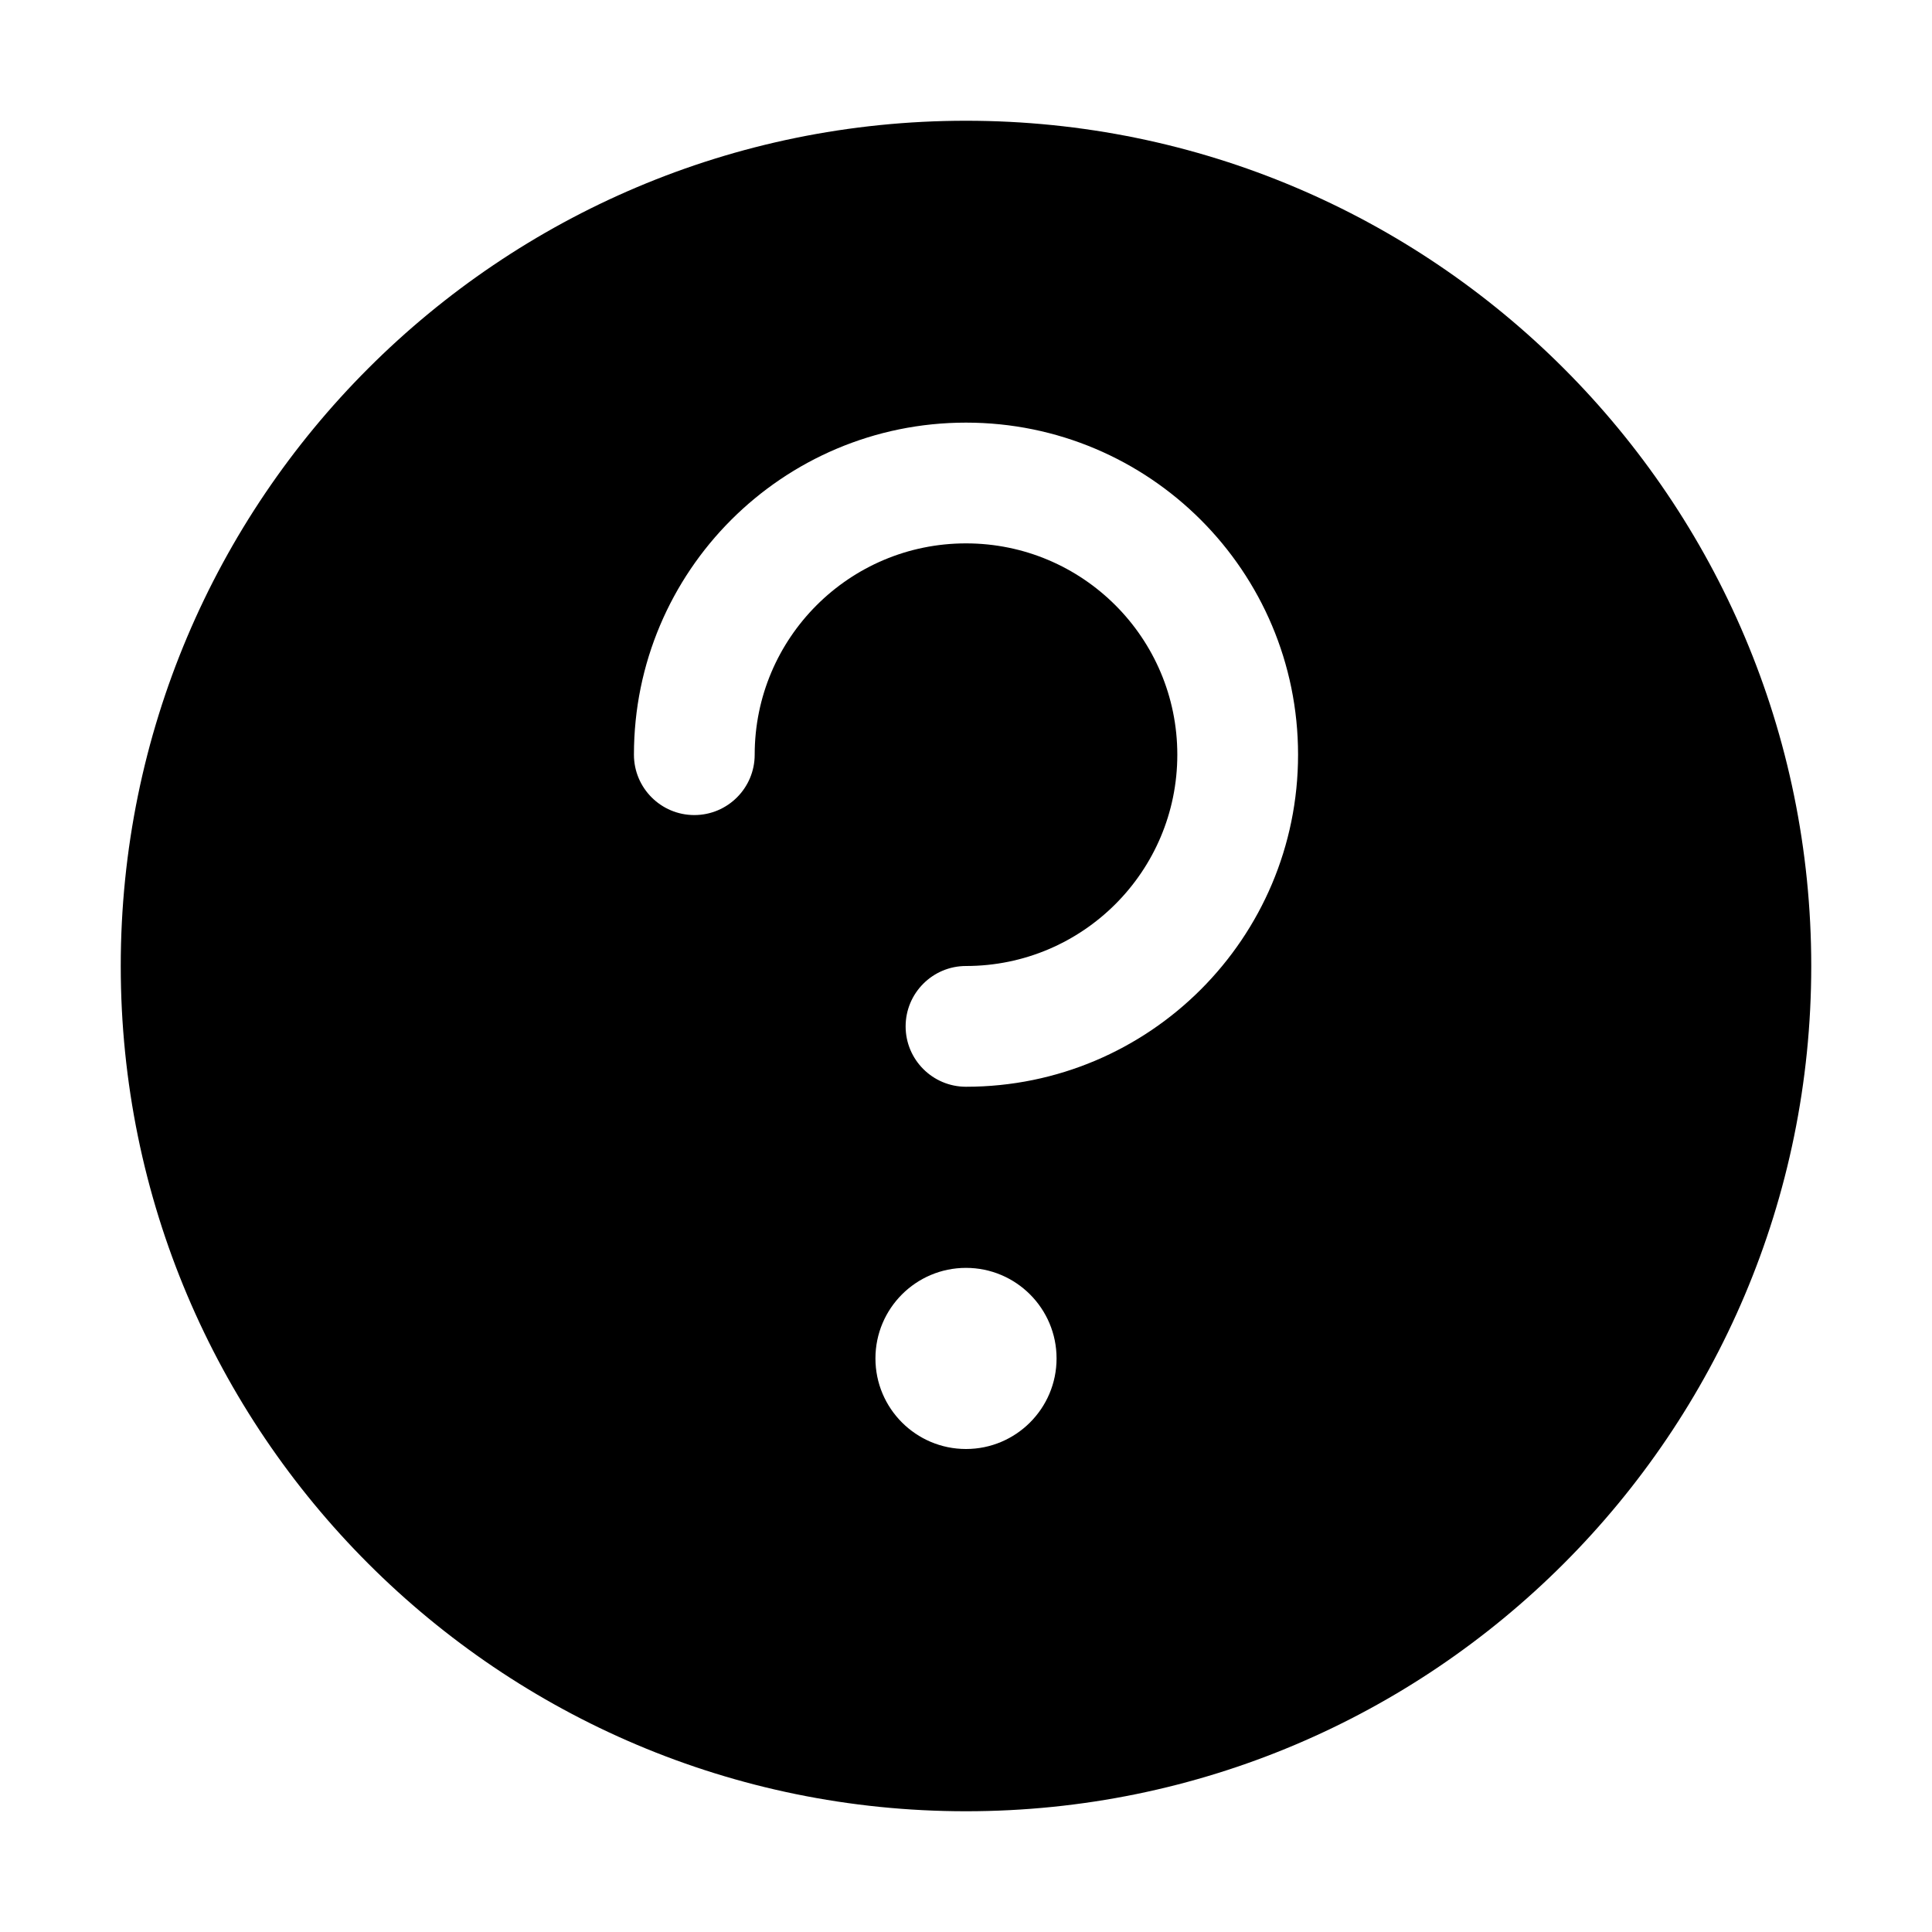 <svg xmlns="http://www.w3.org/2000/svg" width="32px" height="32px" viewBox="0 0 32 32" version="1.1">
    <title>fill-ele-symbol-question-circle</title>
    <g id="fill-ele-symbol-question-circle" stroke-width="1" fill-rule="evenodd">
        <path d="M16,2 C23.732,2 30,8.268 30,16 C30,23.732 23.732,30 16,30 C8.268,30 2,23.732 2,16 C2,8.268 8.268,2 16,2 Z M16,21 C15.172,21 14.5,21.672 14.5,22.5 C14.5,23.328 15.172,24 16,24 C16.828,24 17.5,23.328 17.5,22.5 C17.5,21.672 16.828,21 16,21 Z M16,7 C12.962,7 10.5,9.462 10.5,12.5 C10.5,13.052 10.948,13.5 11.5,13.5 C12.052,13.5 12.5,13.052 12.5,12.5 C12.5,10.567 14.067,9 16,9 C17.933,9 19.5,10.567 19.5,12.5 C19.5,14.433 17.933,16 16,16 C15.448,16 15,16.448 15,17 C15,17.552 15.448,18 16,18 C19.038,18 21.5,15.538 21.5,12.5 C21.5,9.462 19.038,7 16,7 Z" id="&#24418;&#29366;" />
    </g>
</svg>